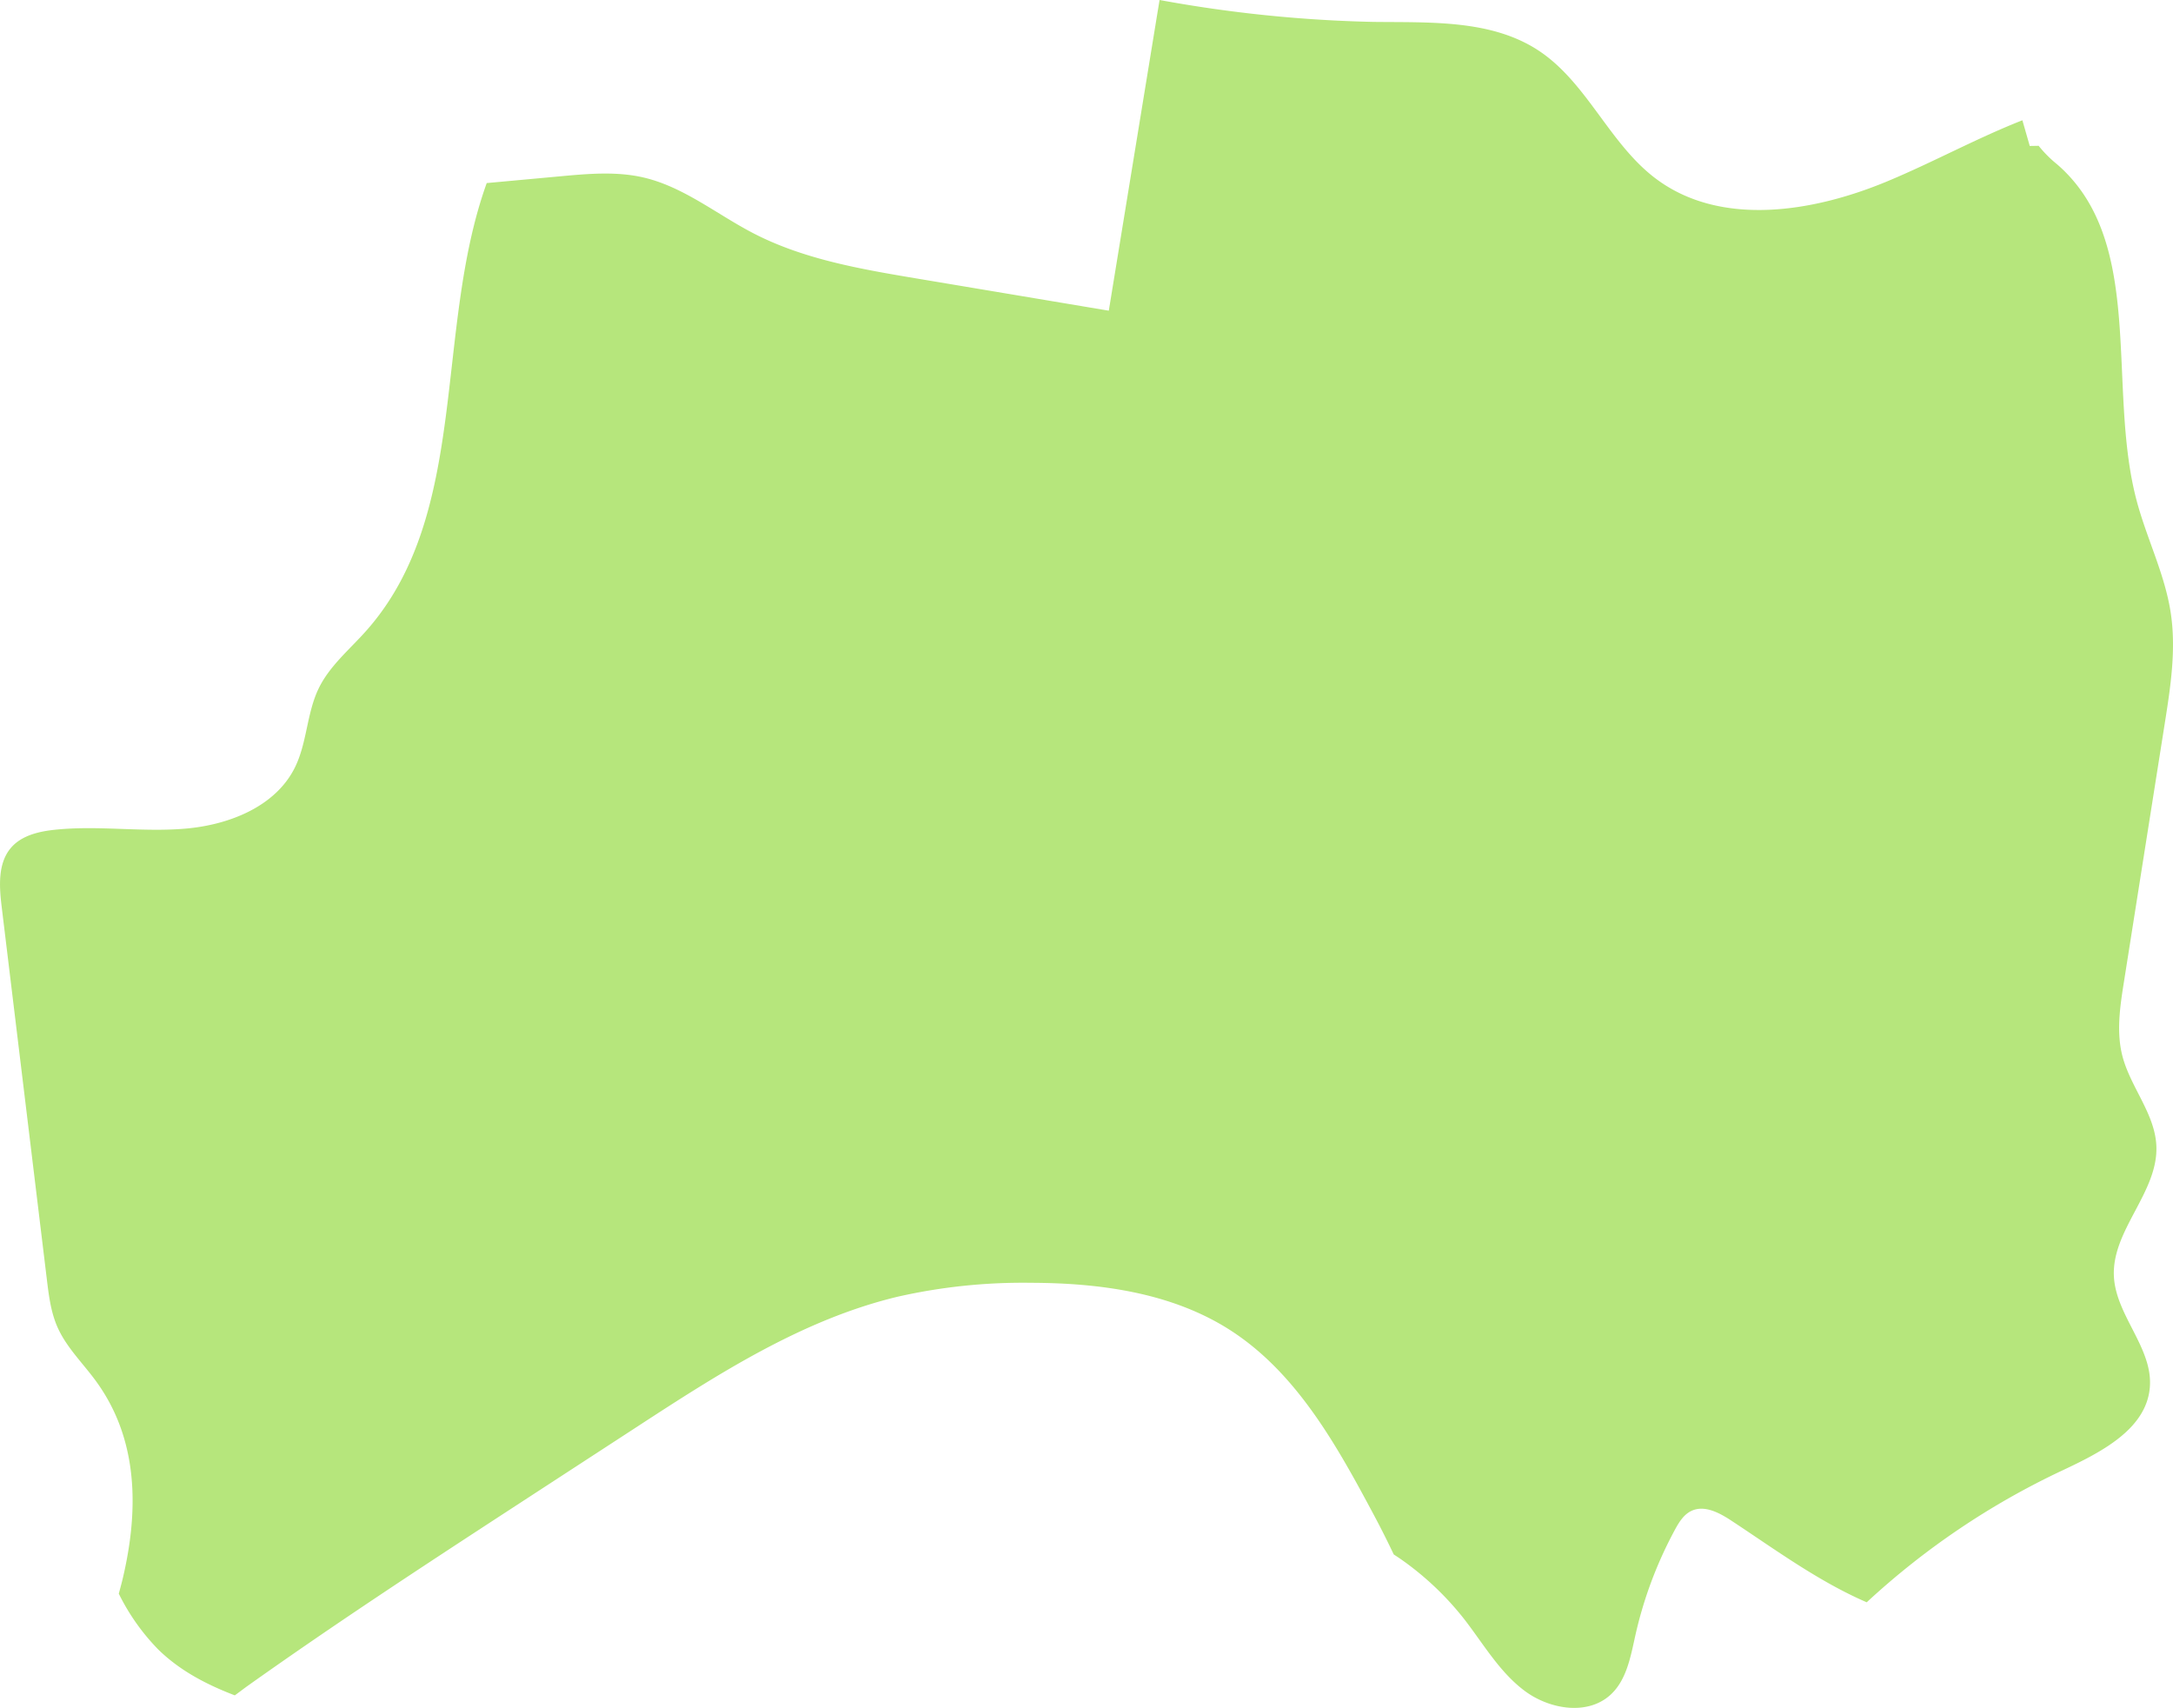 <svg xmlns="http://www.w3.org/2000/svg" width="500.002" height="392.979" viewBox="0 0 500.002 392.979">
  <path id="パス_402" data-name="パス 402" d="M6124.457,3461.637c1.34-8.463,2.68-17.09,1.383-25.564-1.367-8.98-5.613-17.254-7.906-26.045-6.844-26.217,2.254-59.371-18.23-77.125a27.136,27.136,0,0,1-4.254-4.27c-.684.045-1.367.006-2.039.059q-.85-2.962-1.7-5.924c-10.566,4.148-20.75,9.762-31.273,14.123-17.141,7.109-38.324,10.436-53.137-.742-10.652-8.037-15.75-22.039-26.879-29.4-10.855-7.166-24.848-6.463-37.855-6.613a307.886,307.886,0,0,1-49.387-5.045c-.309,1.887-.625,3.773-.93,5.662q-5.379,32.915-10.754,65.826-22.061-3.7-44.125-7.395c-12.883-2.16-26.02-4.4-37.621-10.4-8.453-4.371-16.09-10.725-25.371-12.865-6.2-1.426-12.656-.852-18.988-.27q-6.967.642-13.934,1.283c-1.035.094-2.062.191-3.1.285-12.23,33.984-3.777,76.2-27.832,103.139-3.789,4.244-8.34,8-10.824,13.119-2.766,5.7-2.66,12.467-5.453,18.156-4.422,9.016-15.105,13.242-25.125,14.117s-20.125-.785-30.121.266c-3.676.387-7.59,1.289-10.031,4.061-3.176,3.619-2.785,9.039-2.2,13.818q5.186,42.771,10.371,85.541c.453,3.758.926,7.574,2.453,11.037,2.086,4.713,5.945,8.375,8.957,12.553,9.59,13.258,9.871,29.383,5.98,45.605-.258,1.055-.547,2.105-.836,3.156a49.817,49.817,0,0,0,9.137,12.9c4.969,4.842,11.055,8.01,17.555,10.5,1.02-.729,2.008-1.5,3.027-2.229,19.469-13.842,39.488-26.971,59.492-40.01q14.865-9.683,29.738-19.363c18.926-12.338,38.355-24.887,60.332-30.139a130.443,130.443,0,0,1,30.656-3.186c15.887.043,32.359,2.289,45.734,10.854,15.457,9.9,24.715,26.8,33.348,42.99,1.488,2.795,2.945,5.709,4.352,8.664.559.367,1.121.727,1.66,1.107a68.344,68.344,0,0,1,14.59,13.822c4.4,5.682,8.078,12.123,13.844,16.436s14.57,5.762,19.84.863c3.668-3.41,4.57-8.758,5.664-13.643a94.489,94.489,0,0,1,9.07-24.227c.938-1.738,2.039-3.547,3.828-4.389,2.984-1.4,6.414.428,9.164,2.238,10.156,6.682,20.023,13.975,31.172,18.8.047-.045.09-.09.137-.135a176.8,176.8,0,0,1,44.648-30.1c8.906-4.182,19.613-9.5,20.359-19.311.691-8.986-7.816-16.426-8.273-25.43-.539-10.633,10.188-19.34,9.77-29.98-.289-7.41-5.922-13.508-7.8-20.682-1.453-5.576-.559-11.461.344-17.152Q6119.766,3491.315,6124.457,3461.637Z" transform="translate(-5626.365 -3295.092)" fill="#b6e67c"/>
</svg>
